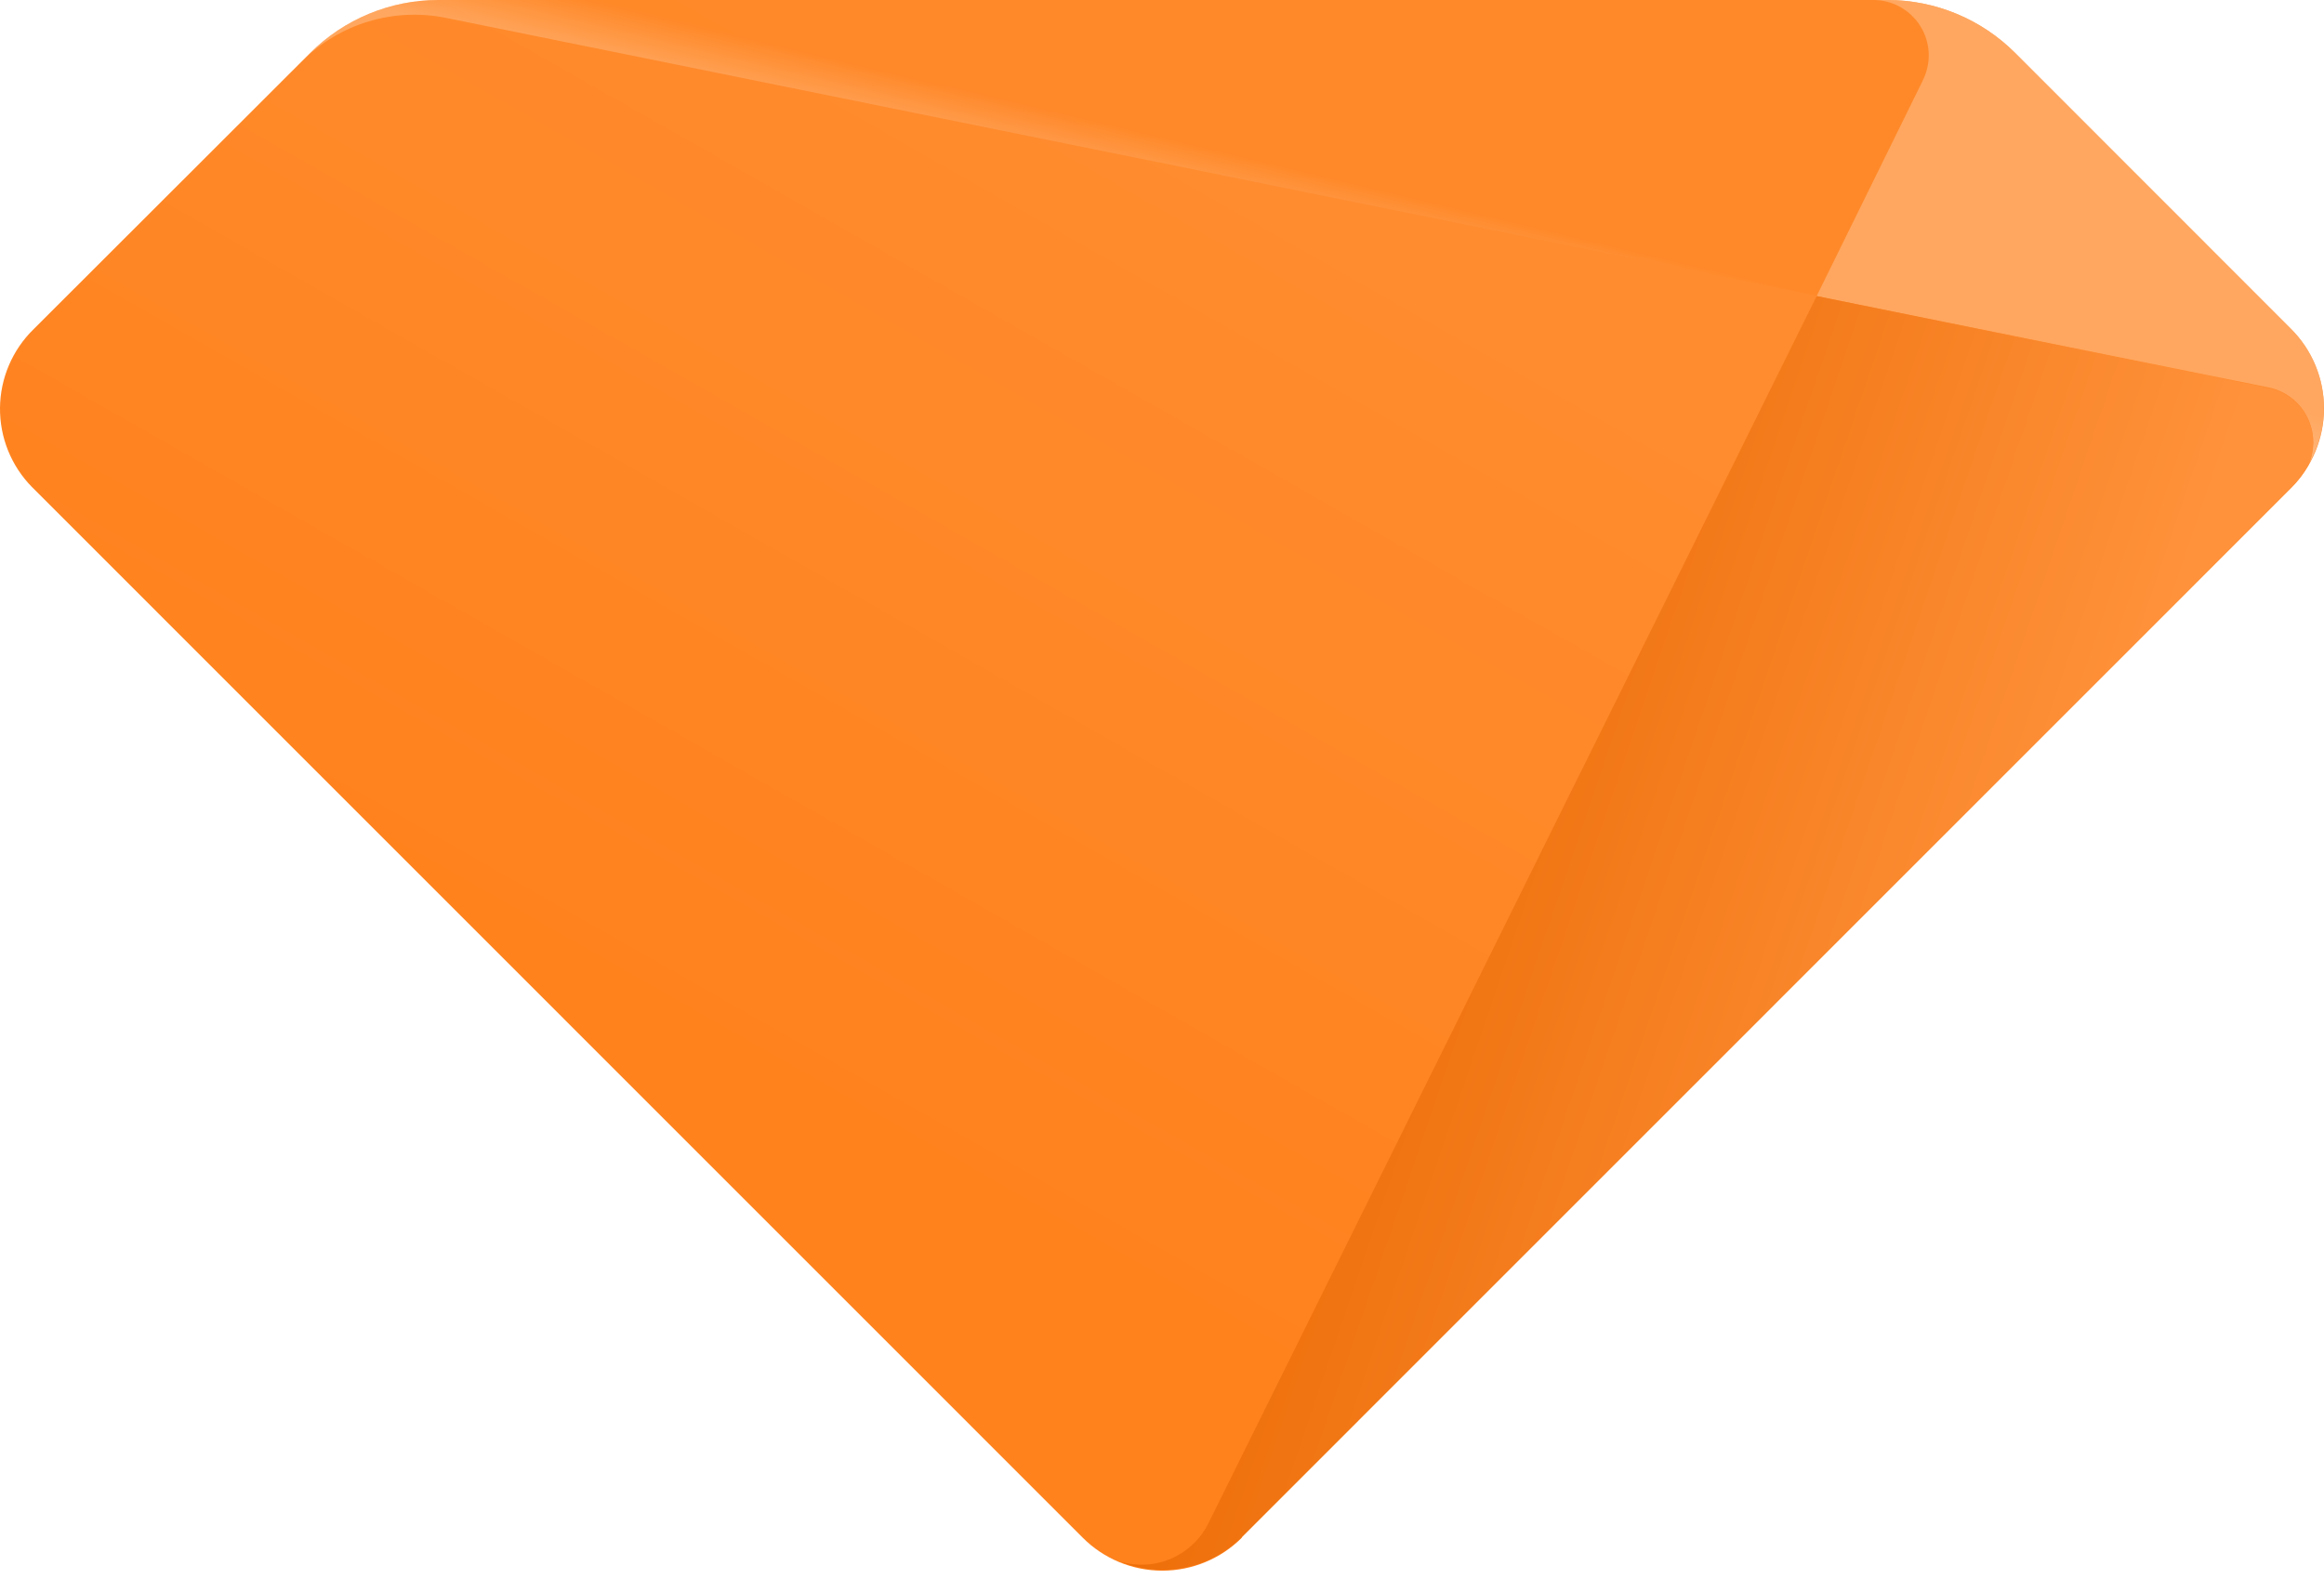 <?xml version="1.0" encoding="UTF-8"?>
<svg width="256px" height="174px" viewBox="0 0 256 174" version="1.1" xmlns="http://www.w3.org/2000/svg" xmlns:xlink="http://www.w3.org/1999/xlink" preserveAspectRatio="xMidYMid">
    <defs>
        <linearGradient x1="28.028%" y1="64.775%" x2="65.934%" y2="20.384%" id="linearGradient-1">
            <stop stop-color="rgb(255,130,29)" offset="0%"></stop>
            <stop stop-color="rgb(255,140,47)" offset="100%"></stop>
        </linearGradient>
        <linearGradient x1="49.198%" y1="50.864%" x2="57.126%" y2="43.347%" id="linearGradient-2">
            <stop stop-color="rgb(255,212,177)" offset="7%"></stop>
            <stop stop-color="rgb(255,132,33)" offset="89%"></stop>
        </linearGradient>
        <linearGradient x1="19.368%" y1="222.565%" x2="129.609%" y2="308.848%" id="linearGradient-3">
            <stop stop-color="rgb(255,212,177)" offset="7%"></stop>
            <stop stop-color="rgb(255,132,33)" offset="89%"></stop>
        </linearGradient>
        <linearGradient x1="11.015%" y1="39.462%" x2="75.43%" y2="63.266%" id="linearGradient-4">
            <stop stop-color="rgb(234,104,0)" offset="0%"></stop>
            <stop stop-color="rgb(255,146,59)" offset="98%"></stop>
        </linearGradient>
    </defs>
    <g>
        <path d="M136.783,169.368 L252.361,53.773 C254.692,51.449 256.002,48.294 256.002,45.003 C256.002,41.713 254.692,38.557 252.361,36.234 L252.361,36.234 L222.002,5.858 C218.262,2.106 213.182,-0.002 207.884,2.05693905e-05 L48.285,2.05693905e-05 C42.983,2.05693905e-05 37.898,2.108 34.149,5.858 L3.685,36.287 C1.359,38.566 0.034,41.676 0,44.932 C-0.032,48.188 1.23,51.324 3.509,53.65 L3.685,53.825 L119.263,169.421 C121.586,171.751 124.741,173.061 128.032,173.061 C131.322,173.061 134.478,171.751 136.801,169.421 L136.783,169.368 Z" fill="url(#linearGradient-1)"></path>
        <path d="M33.219,6.787 C37.393,2.593 43.401,0.786 49.197,1.982 L249.906,42.688 C253.223,43.374 255.362,46.611 254.694,49.932 C254.611,50.348 254.481,50.754 254.308,51.142 C257.133,46.31 256.333,40.179 252.361,36.234 L222.002,5.858 C218.262,2.106 213.182,-0.002 207.884,2.05693905e-05 L48.285,2.05693905e-05 C42.983,0.001 37.898,2.108 34.149,5.858 L33.219,6.787 Z" fill="url(#linearGradient-2)" opacity="0.4"></path>
        <path d="M211.795,8.892 L200.114,32.621 L249.906,42.688 C253.223,43.374 255.362,46.611 254.694,49.932 C254.611,50.348 254.481,50.754 254.308,51.142 C257.133,46.31 256.333,40.179 252.361,36.234 L222.002,5.858 C218.262,2.106 213.182,-0.002 207.884,0 L206.341,0 C208.467,-0.006 210.443,1.096 211.557,2.907 C212.67,4.719 212.76,6.98 211.795,8.874 L211.795,8.892 Z" fill="url(#linearGradient-3)" opacity="0.4"></path>
        <path d="M254.308,51.212 C255.652,48.103 254.224,44.492 251.116,43.144 C250.728,42.971 250.322,42.842 249.906,42.759 L200.114,32.621 L133.118,167.825 C131.326,171.444 127.172,173.228 123.314,172.034 C127.93,173.944 133.243,172.893 136.783,169.368 L252.361,53.773 C253.131,53.018 253.787,52.156 254.308,51.212 L254.308,51.212 Z" fill="url(#linearGradient-4)"></path>
    </g>
</svg>
